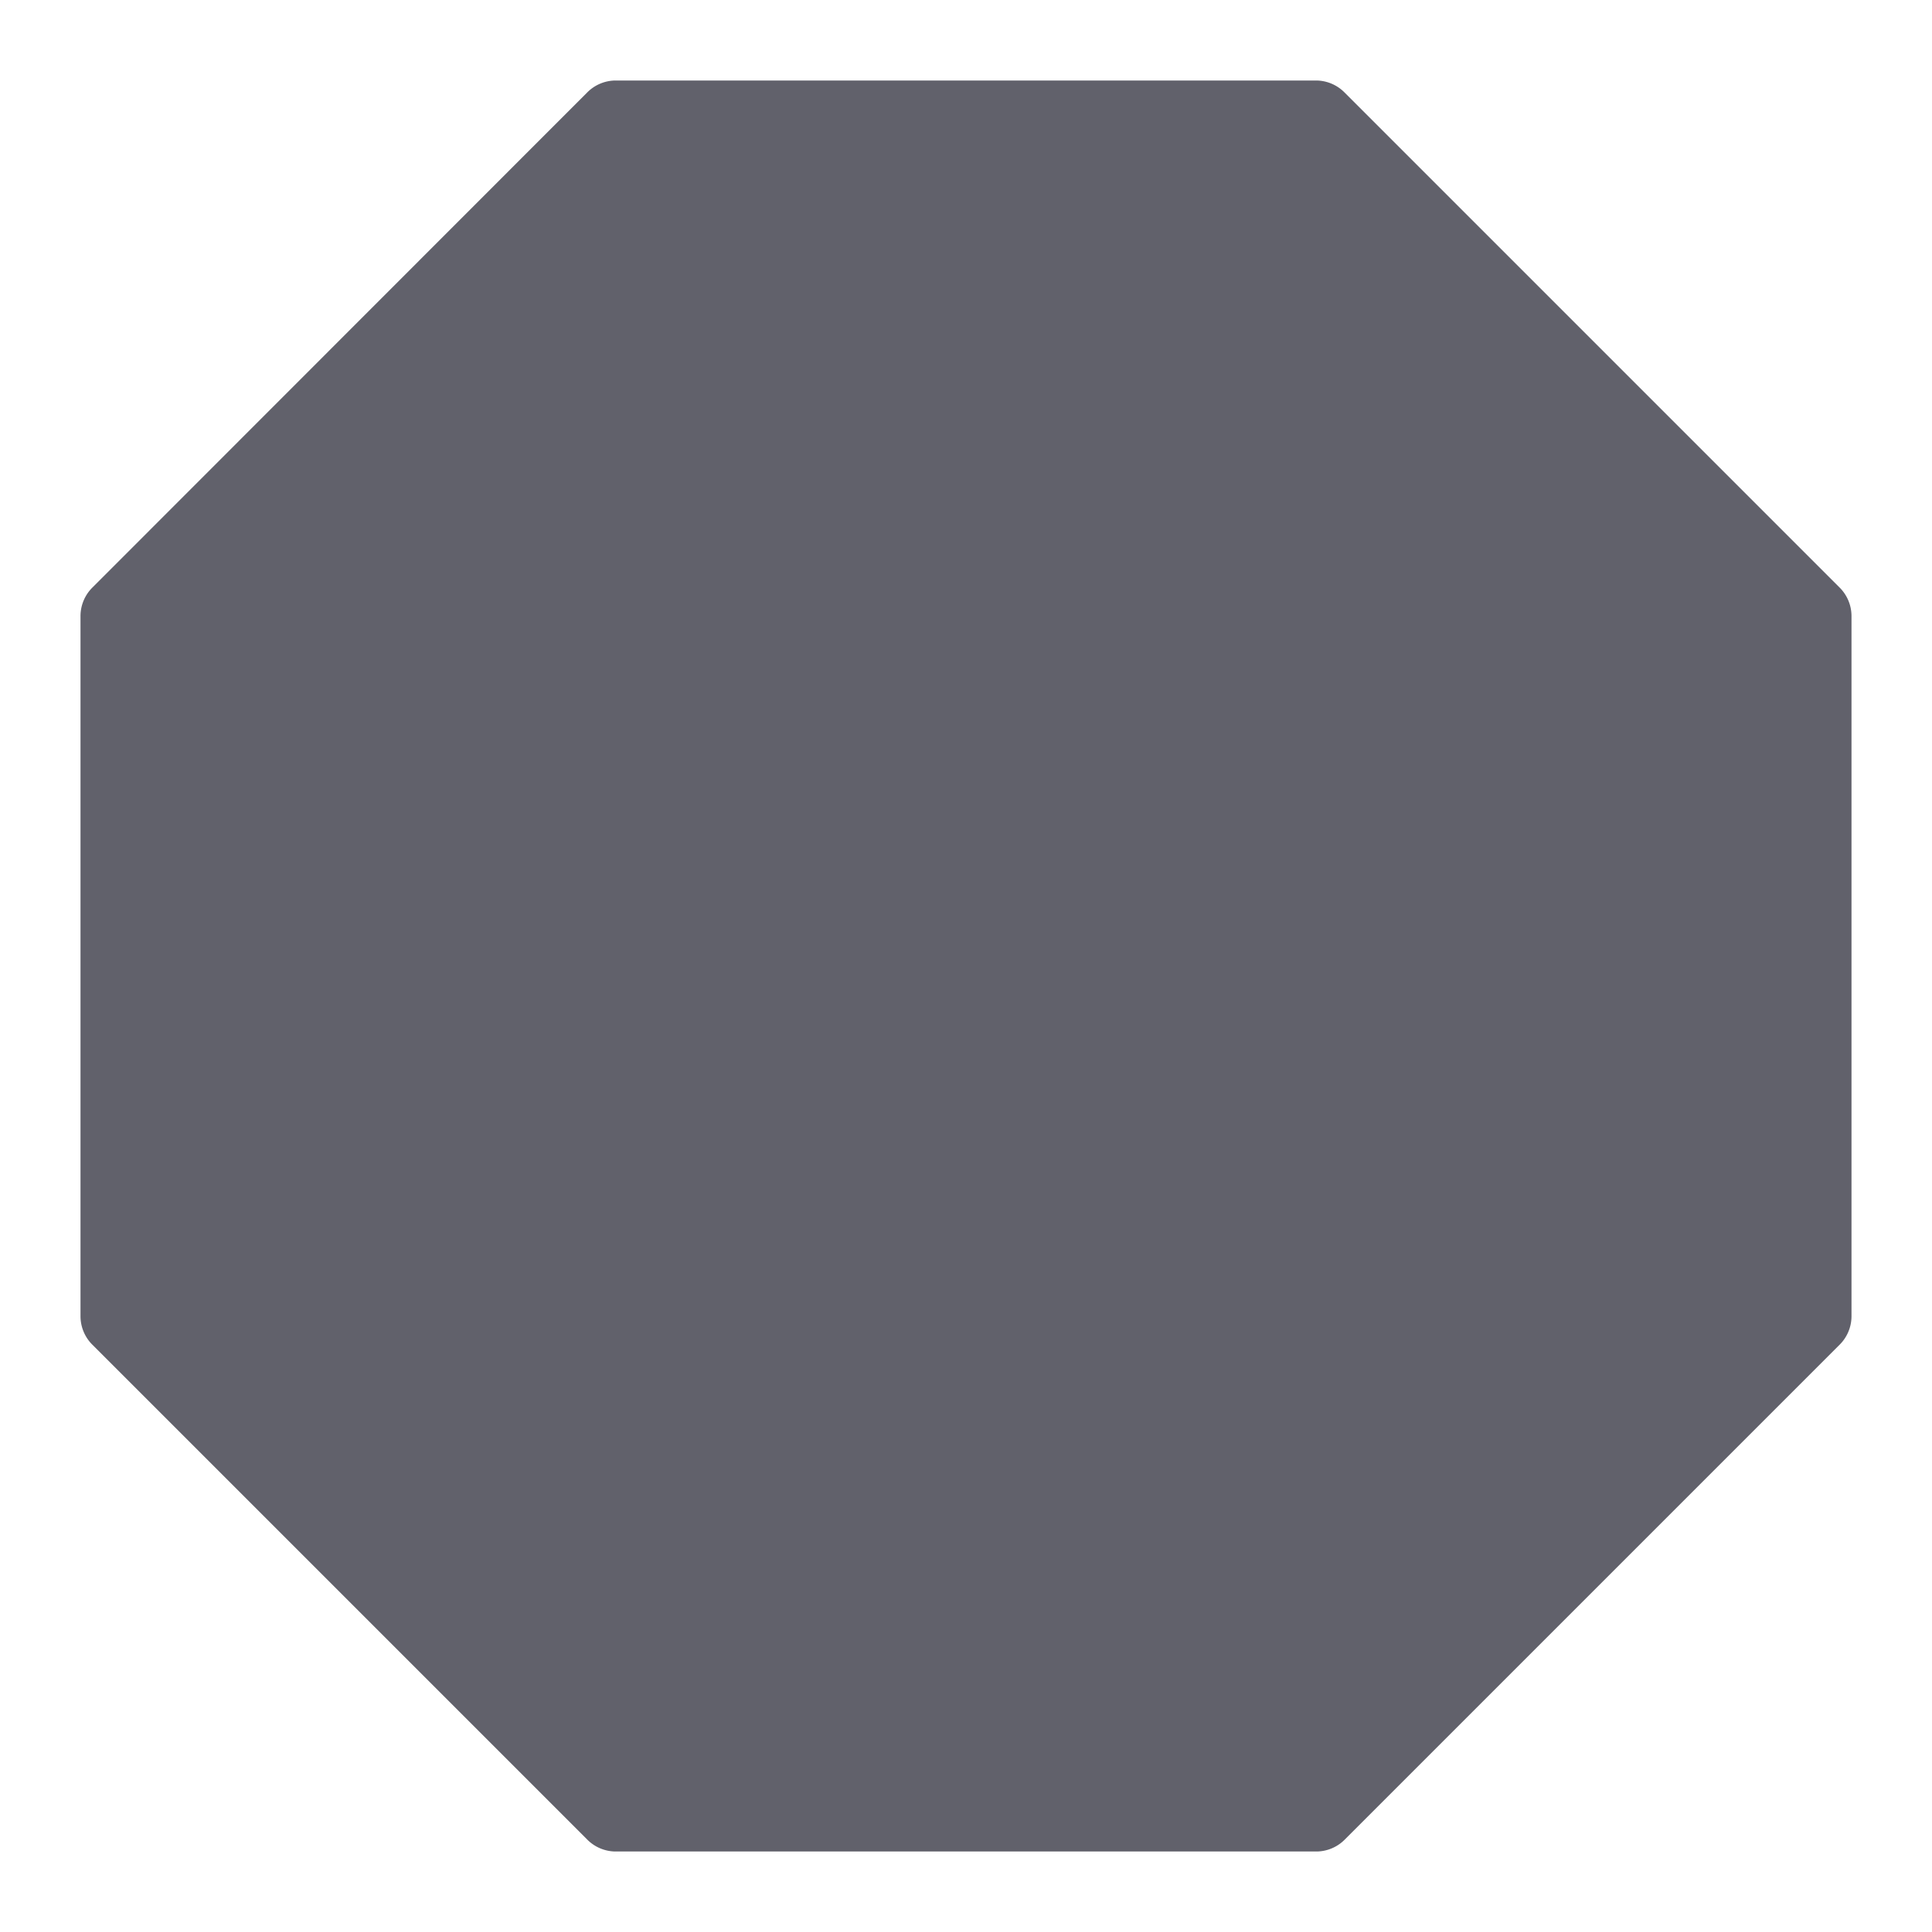 <svg xmlns="http://www.w3.org/2000/svg" height="48" width="48" viewBox="0 0 48 48"><title>octagon 4</title><g fill="#61616b" class="nc-icon-wrapper"><path d="M45.707,14.6l-12.3-12.3A1,1,0,0,0,32.7,2H15.3a1,1,0,0,0-.707.293L2.293,14.6A1,1,0,0,0,2,15.3V32.7a1,1,0,0,0,.293.707l12.3,12.3A1,1,0,0,0,15.3,46H32.7a1,1,0,0,0,.707-.293l12.3-12.3A1,1,0,0,0,46,32.7V15.3A1,1,0,0,0,45.707,14.6Z" fill="#61616b"></path></g></svg>